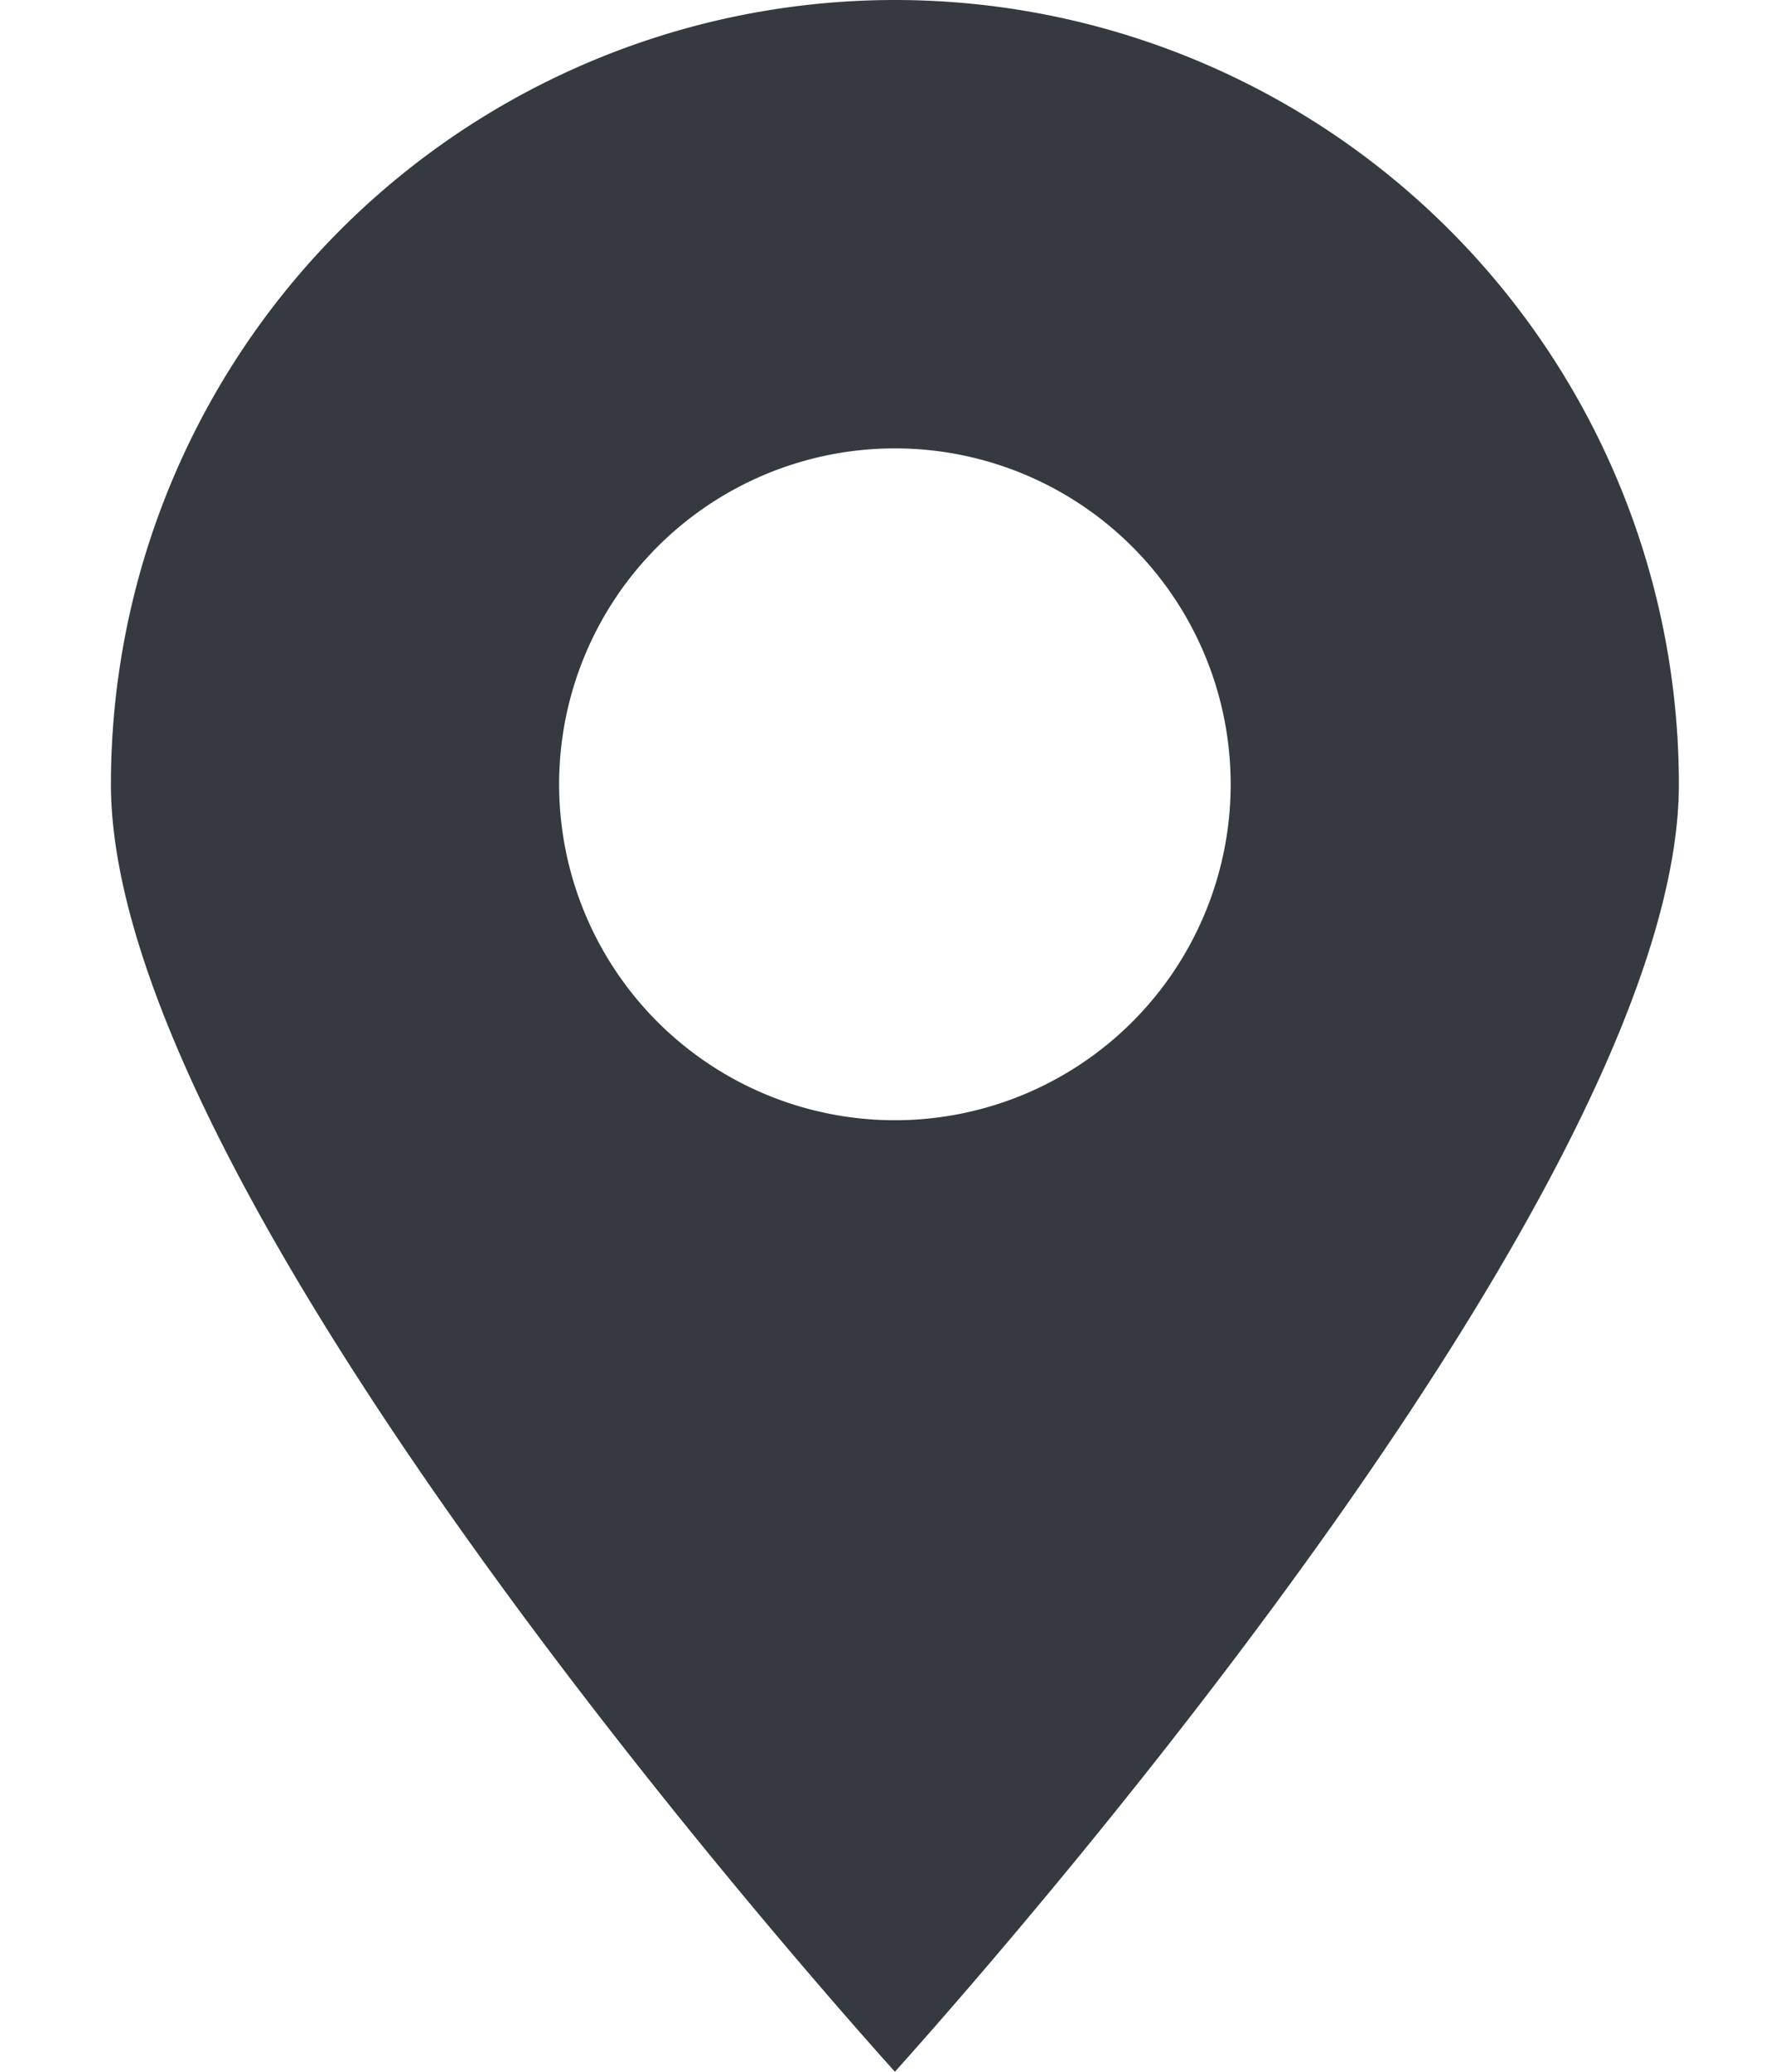 <svg viewBox="0 0 12 14" fill="none" xmlns="http://www.w3.org/2000/svg"><path d="M6.05 14c.96-1.07 5.3-6.08 5.3-8.7a5.3 5.3 0 1 0-10.6 0c0 2.62 4.34 7.63 5.3 8.7Zm0-10.97a2.27 2.27 0 1 1 0 4.54 2.27 2.27 0 0 1 0-4.54Z" fill="#343A3F"/></svg>